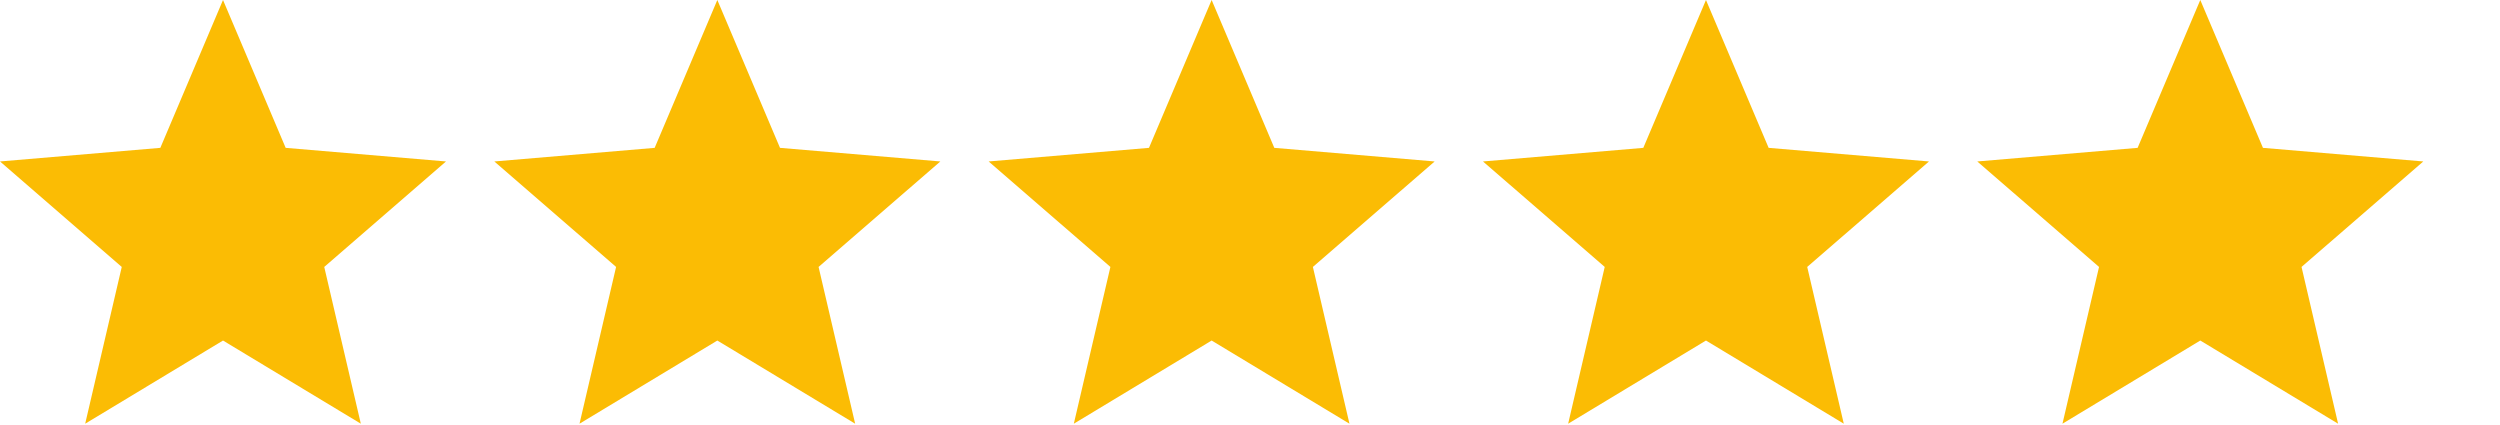 <svg width="247" height="42" viewBox="0 0 247 42" fill="none" xmlns="http://www.w3.org/2000/svg">
<g clip-path="url(#clip0_632_80)">
<path d="M22.033 33.644L35.649 41.862L32.035 26.373L44.065 15.952L28.224 14.608L22.033 0L15.841 14.608L0 15.952L12.03 26.373L8.416 41.862L22.033 33.644Z" fill="#FBBC04"/>
</g>
<g clip-path="url(#clip1_632_80)">
<path d="M70.872 33.644L84.489 41.862L80.875 26.373L92.905 15.952L77.064 14.608L70.872 0L64.681 14.608L48.84 15.952L60.87 26.373L57.256 41.862L70.872 33.644Z" fill="#FBBC04"/>
</g>
<g clip-path="url(#clip2_632_80)">
<path d="M119.71 33.644L133.326 41.862L129.713 26.373L141.743 15.952L125.901 14.608L119.71 0L113.519 14.608L97.678 15.952L109.708 26.373L106.094 41.862L119.71 33.644Z" fill="#FBBC04"/>
</g>
<g clip-path="url(#clip3_632_80)">
<path d="M168.55 33.644L182.166 41.862L178.553 26.373L190.583 15.952L174.741 14.608L168.55 0L162.359 14.608L146.518 15.952L158.547 26.373L154.934 41.862L168.55 33.644Z" fill="#FBBC04"/>
</g>
<g clip-path="url(#clip4_632_80)">
<path d="M217.388 33.644L231.004 41.862L227.391 26.373L239.421 15.952L223.579 14.608L217.388 0L211.197 14.608L195.355 15.952L207.385 26.373L203.772 41.862L217.388 33.644Z" fill="#FBBC04"/>
</g>
<defs>
<clipPath id="clip0_632_80">
<rect width="51.644" height="41.862" fill="white"/>
</clipPath>
<clipPath id="clip1_632_80">
<rect width="51.644" height="41.862" fill="white" transform="translate(48.84)"/>
</clipPath>
<clipPath id="clip2_632_80">
<rect width="51.644" height="41.862" fill="white" transform="translate(97.678)"/>
</clipPath>
<clipPath id="clip3_632_80">
<rect width="51.644" height="41.862" fill="white" transform="translate(146.518)"/>
</clipPath>
<clipPath id="clip4_632_80">
<rect width="51.644" height="41.862" fill="white" transform="translate(195.355)"/>
</clipPath>
</defs>
</svg>
